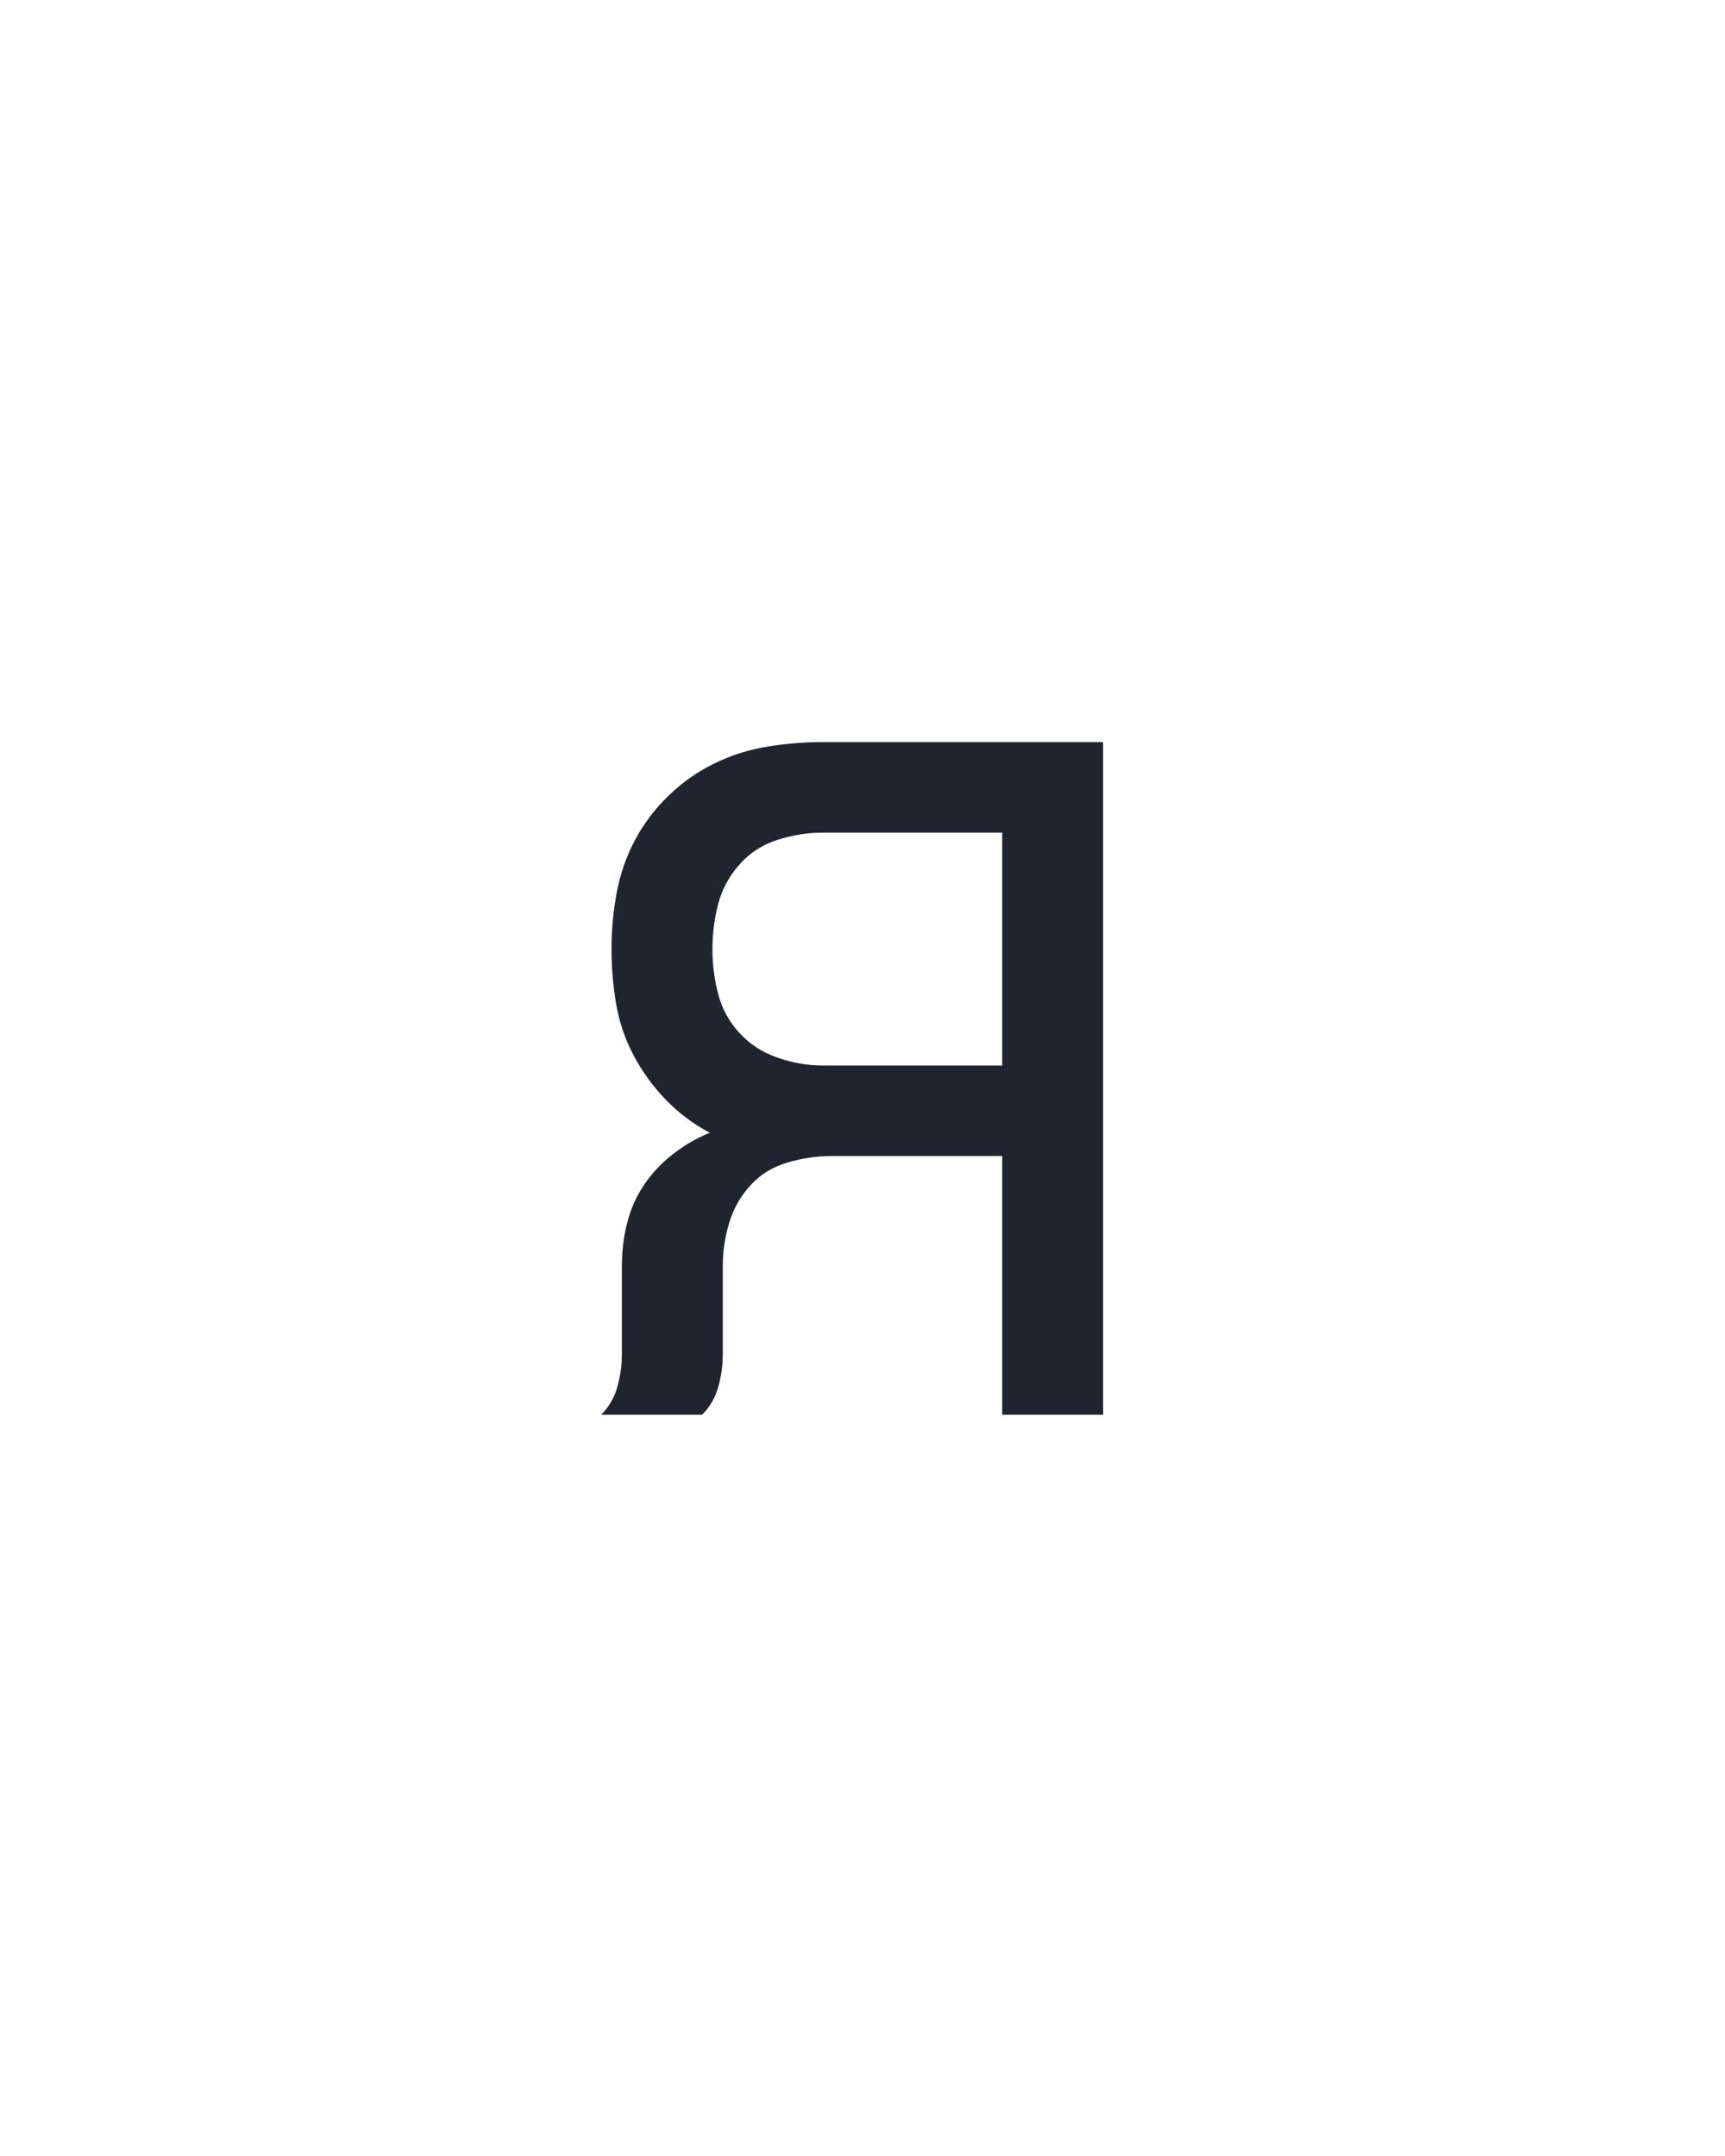 <?xml version="1.0" encoding="UTF-8" standalone="no"?>
<svg height="160" viewBox="0 0 128 160" width="128" xmlns="http://www.w3.org/2000/svg">
<defs>
<path d="M 126 0 L 48 0 Q 57 -9 60.5 -21.5 Q 64 -34 64 -47 L 64 -115 Q 64 -132 68 -148 Q 72 -164 81 -177.5 Q 90 -191 103.5 -201.5 Q 117 -212 132 -218 Q 113 -228 98 -243.5 Q 83 -259 73 -278 Q 63 -297 59.5 -318 Q 56 -339 56 -360 Q 56 -382 60 -403.5 Q 64 -425 74 -444 Q 84 -463 100 -478.5 Q 116 -494 135.5 -503.5 Q 155 -513 176.5 -516.5 Q 198 -520 219 -520 L 436 -520 L 436 0 L 358 0 L 358 -200 L 226 -200 Q 209 -200 192 -195 Q 175 -190 163.5 -177.5 Q 152 -165 147 -148.5 Q 142 -132 142 -115 L 142 -47 Q 142 -34 138.5 -21.5 Q 135 -9 126 0 Z M 358 -270 L 358 -450 L 219 -450 Q 202 -450 184.5 -444.5 Q 167 -439 155 -425.5 Q 143 -412 138.5 -395 Q 134 -378 134 -360 Q 134 -342 138.5 -325 Q 143 -308 155 -295 Q 167 -282 184.5 -276 Q 202 -270 219 -270 Z " id="path1"/>
</defs>
<g>
<g data-source-text="я" fill="#20242e" transform="translate(40 104.992) rotate(0) scale(0.096)">
<use href="#path1" transform="translate(0 0)"/>
</g>
</g>
</svg>